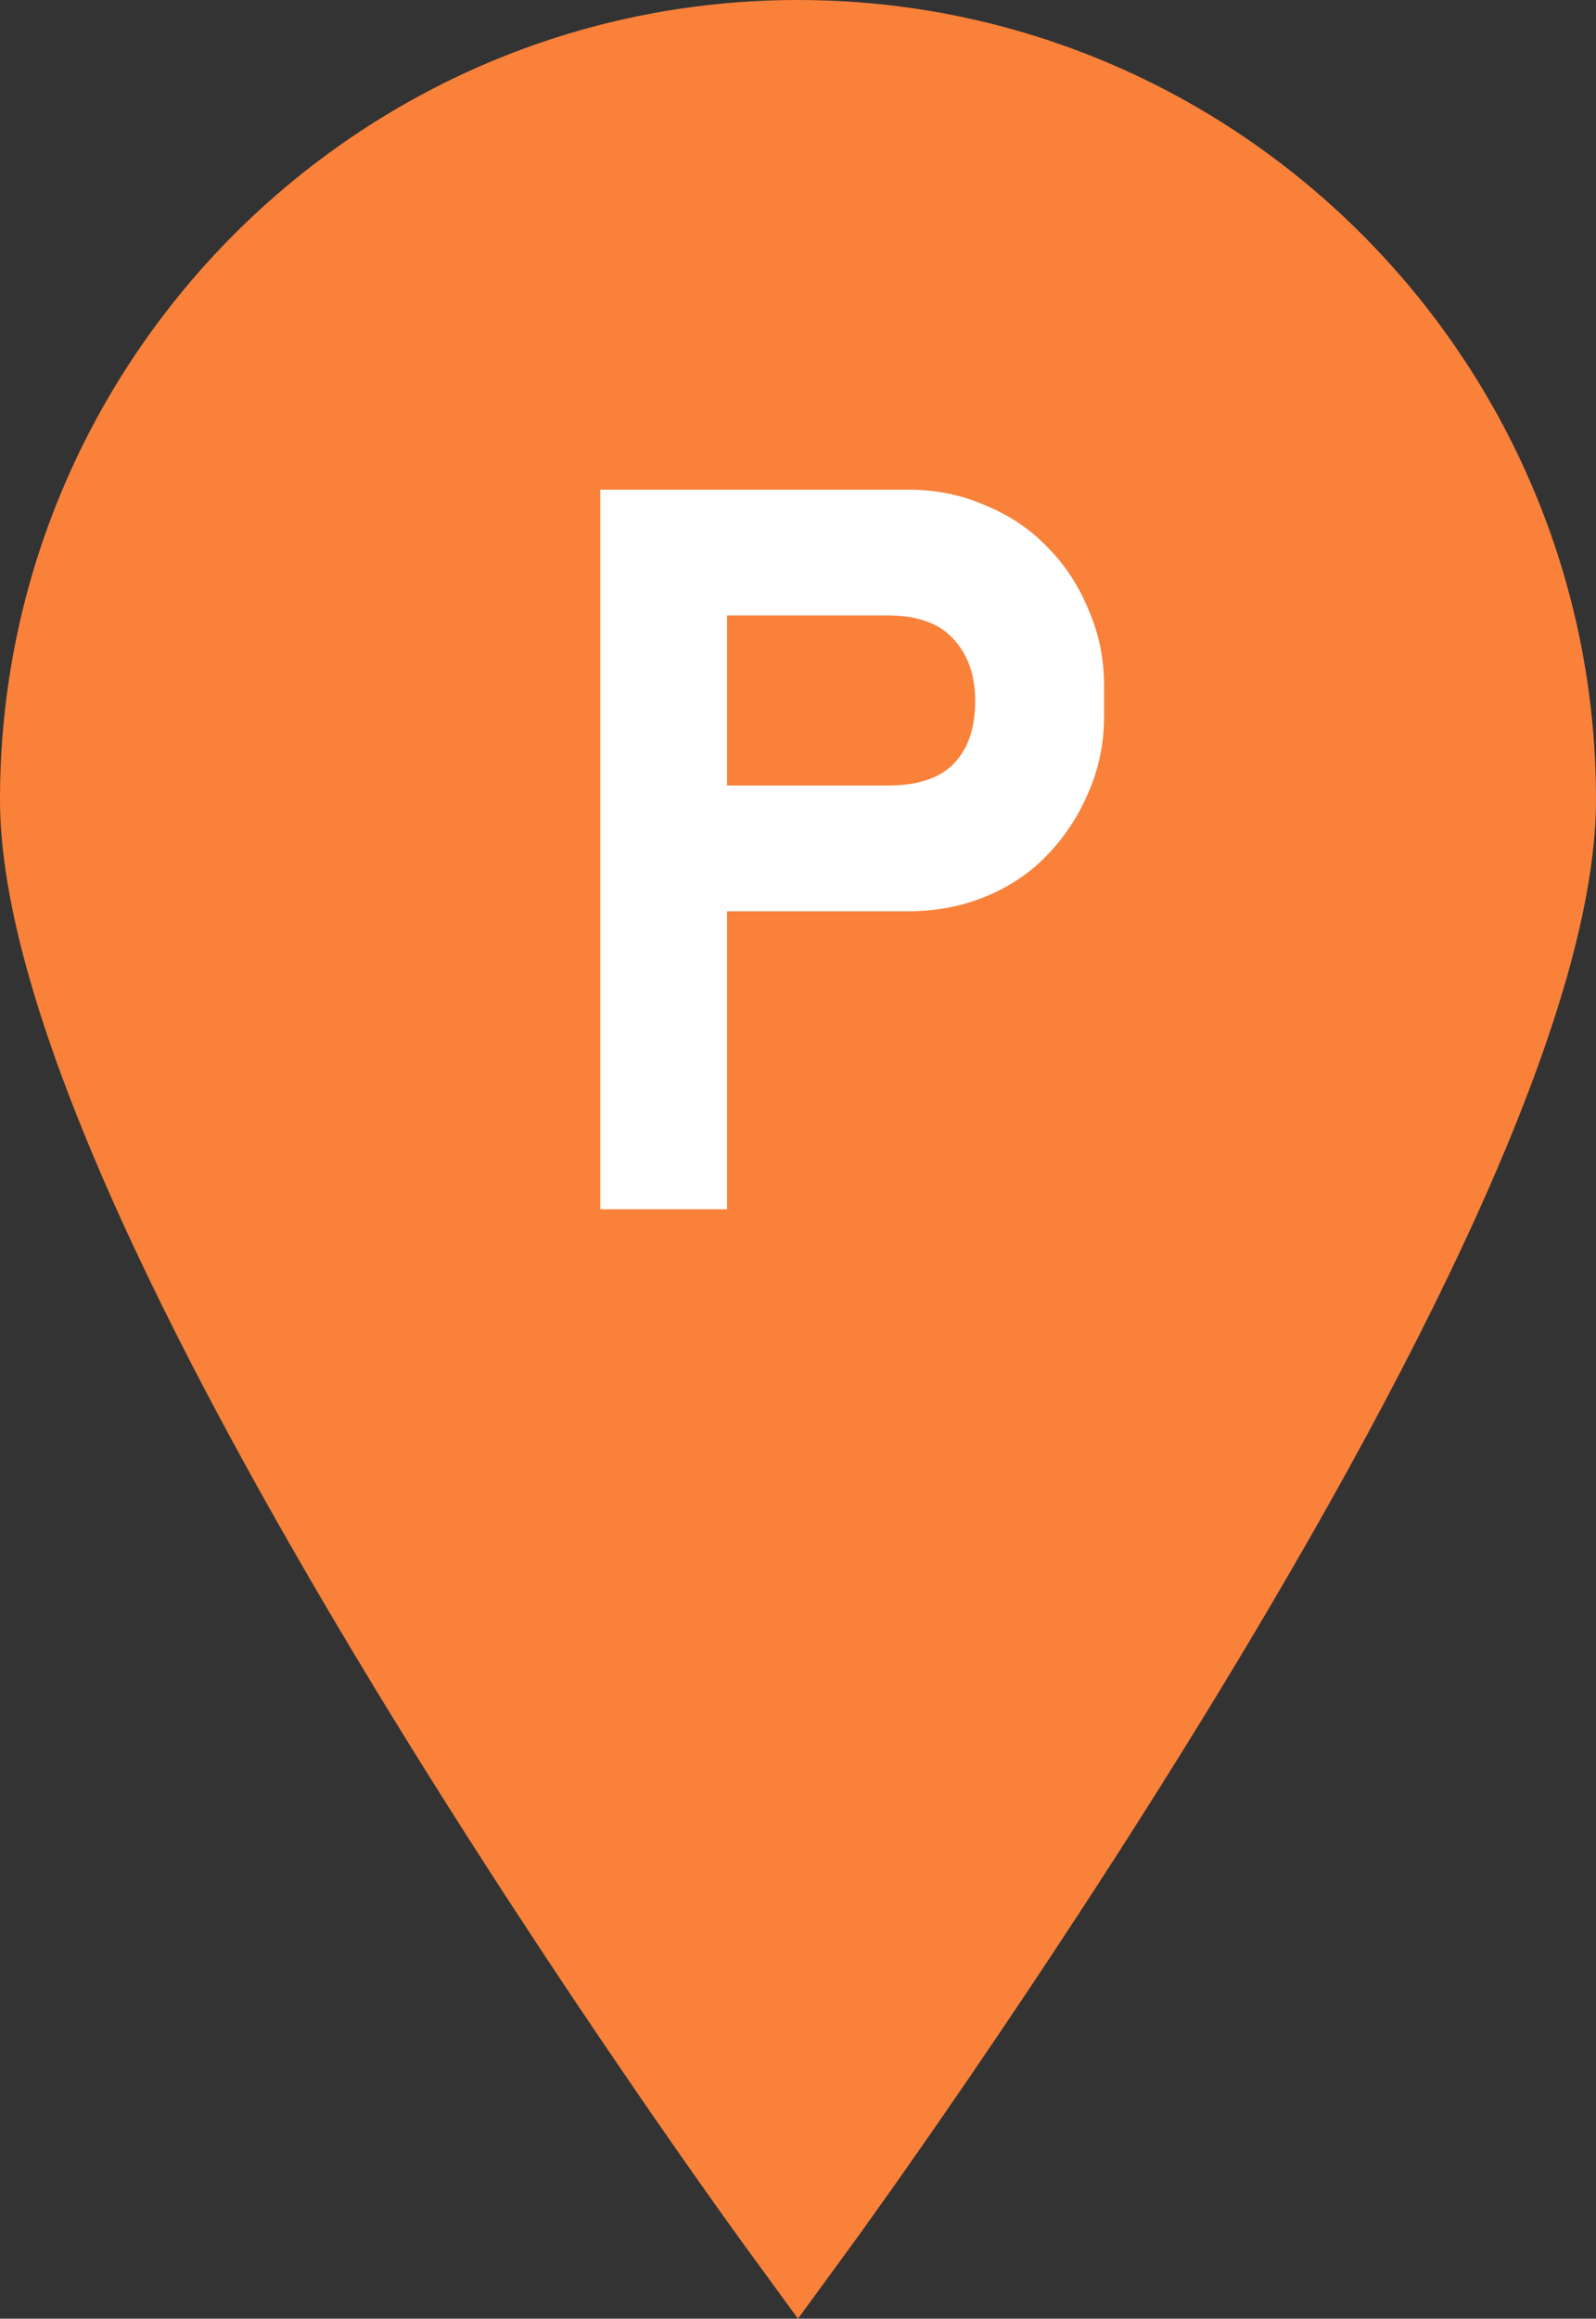 <svg width="272" height="395" viewBox="0 0 272 395" fill="#F9813A" xmlns="http://www.w3.org/2000/svg">
<rect x="0" y="0" width="272" height="395" fill="#333333" stroke="none"/>
<rect x="92" y="64" width="114" height="167" fill="#F9813A"/>
<path d="M135.996 0C61.008 0 0 61.101 0 136.21C0 166.911 21.504 217.853 63.905 287.632C94.914 338.659 126.361 381.809 126.677 382.233L135.996 395L145.323 382.233C145.639 381.809 177.086 338.659 208.095 287.632C250.495 217.853 272 166.911 272 136.21C272 61.101 210.992 0 135.996 0ZM149.76 156.705H122.764V216.302H99.658V68.437H149.76C174.053 68.437 193.824 88.238 193.824 112.575C193.824 136.905 174.052 156.705 149.76 156.705Z" fill="#F9813A"/>
<path d="M154.86 83.42C159.54 83.42 163.92 84.32 168 86.12C172.08 87.8 175.56 90.14 178.44 93.14C181.44 96.14 183.78 99.68 185.46 103.76C187.26 107.84 188.16 112.16 188.16 116.72V122.12C188.16 126.68 187.26 131 185.46 135.08C183.78 139.04 181.44 142.58 178.44 145.7C175.56 148.7 172.08 151.04 168 152.72C163.92 154.4 159.54 155.24 154.86 155.24H123.9V206H102.3V83.42H154.86ZM123.9 104.84V133.82H151.26C156.42 133.82 160.2 132.56 162.6 130.04C165 127.52 166.2 123.98 166.2 119.42C166.2 115.1 165 111.62 162.6 108.98C160.2 106.22 156.42 104.84 151.26 104.84H123.9Z" fill="white"/>
</svg>

